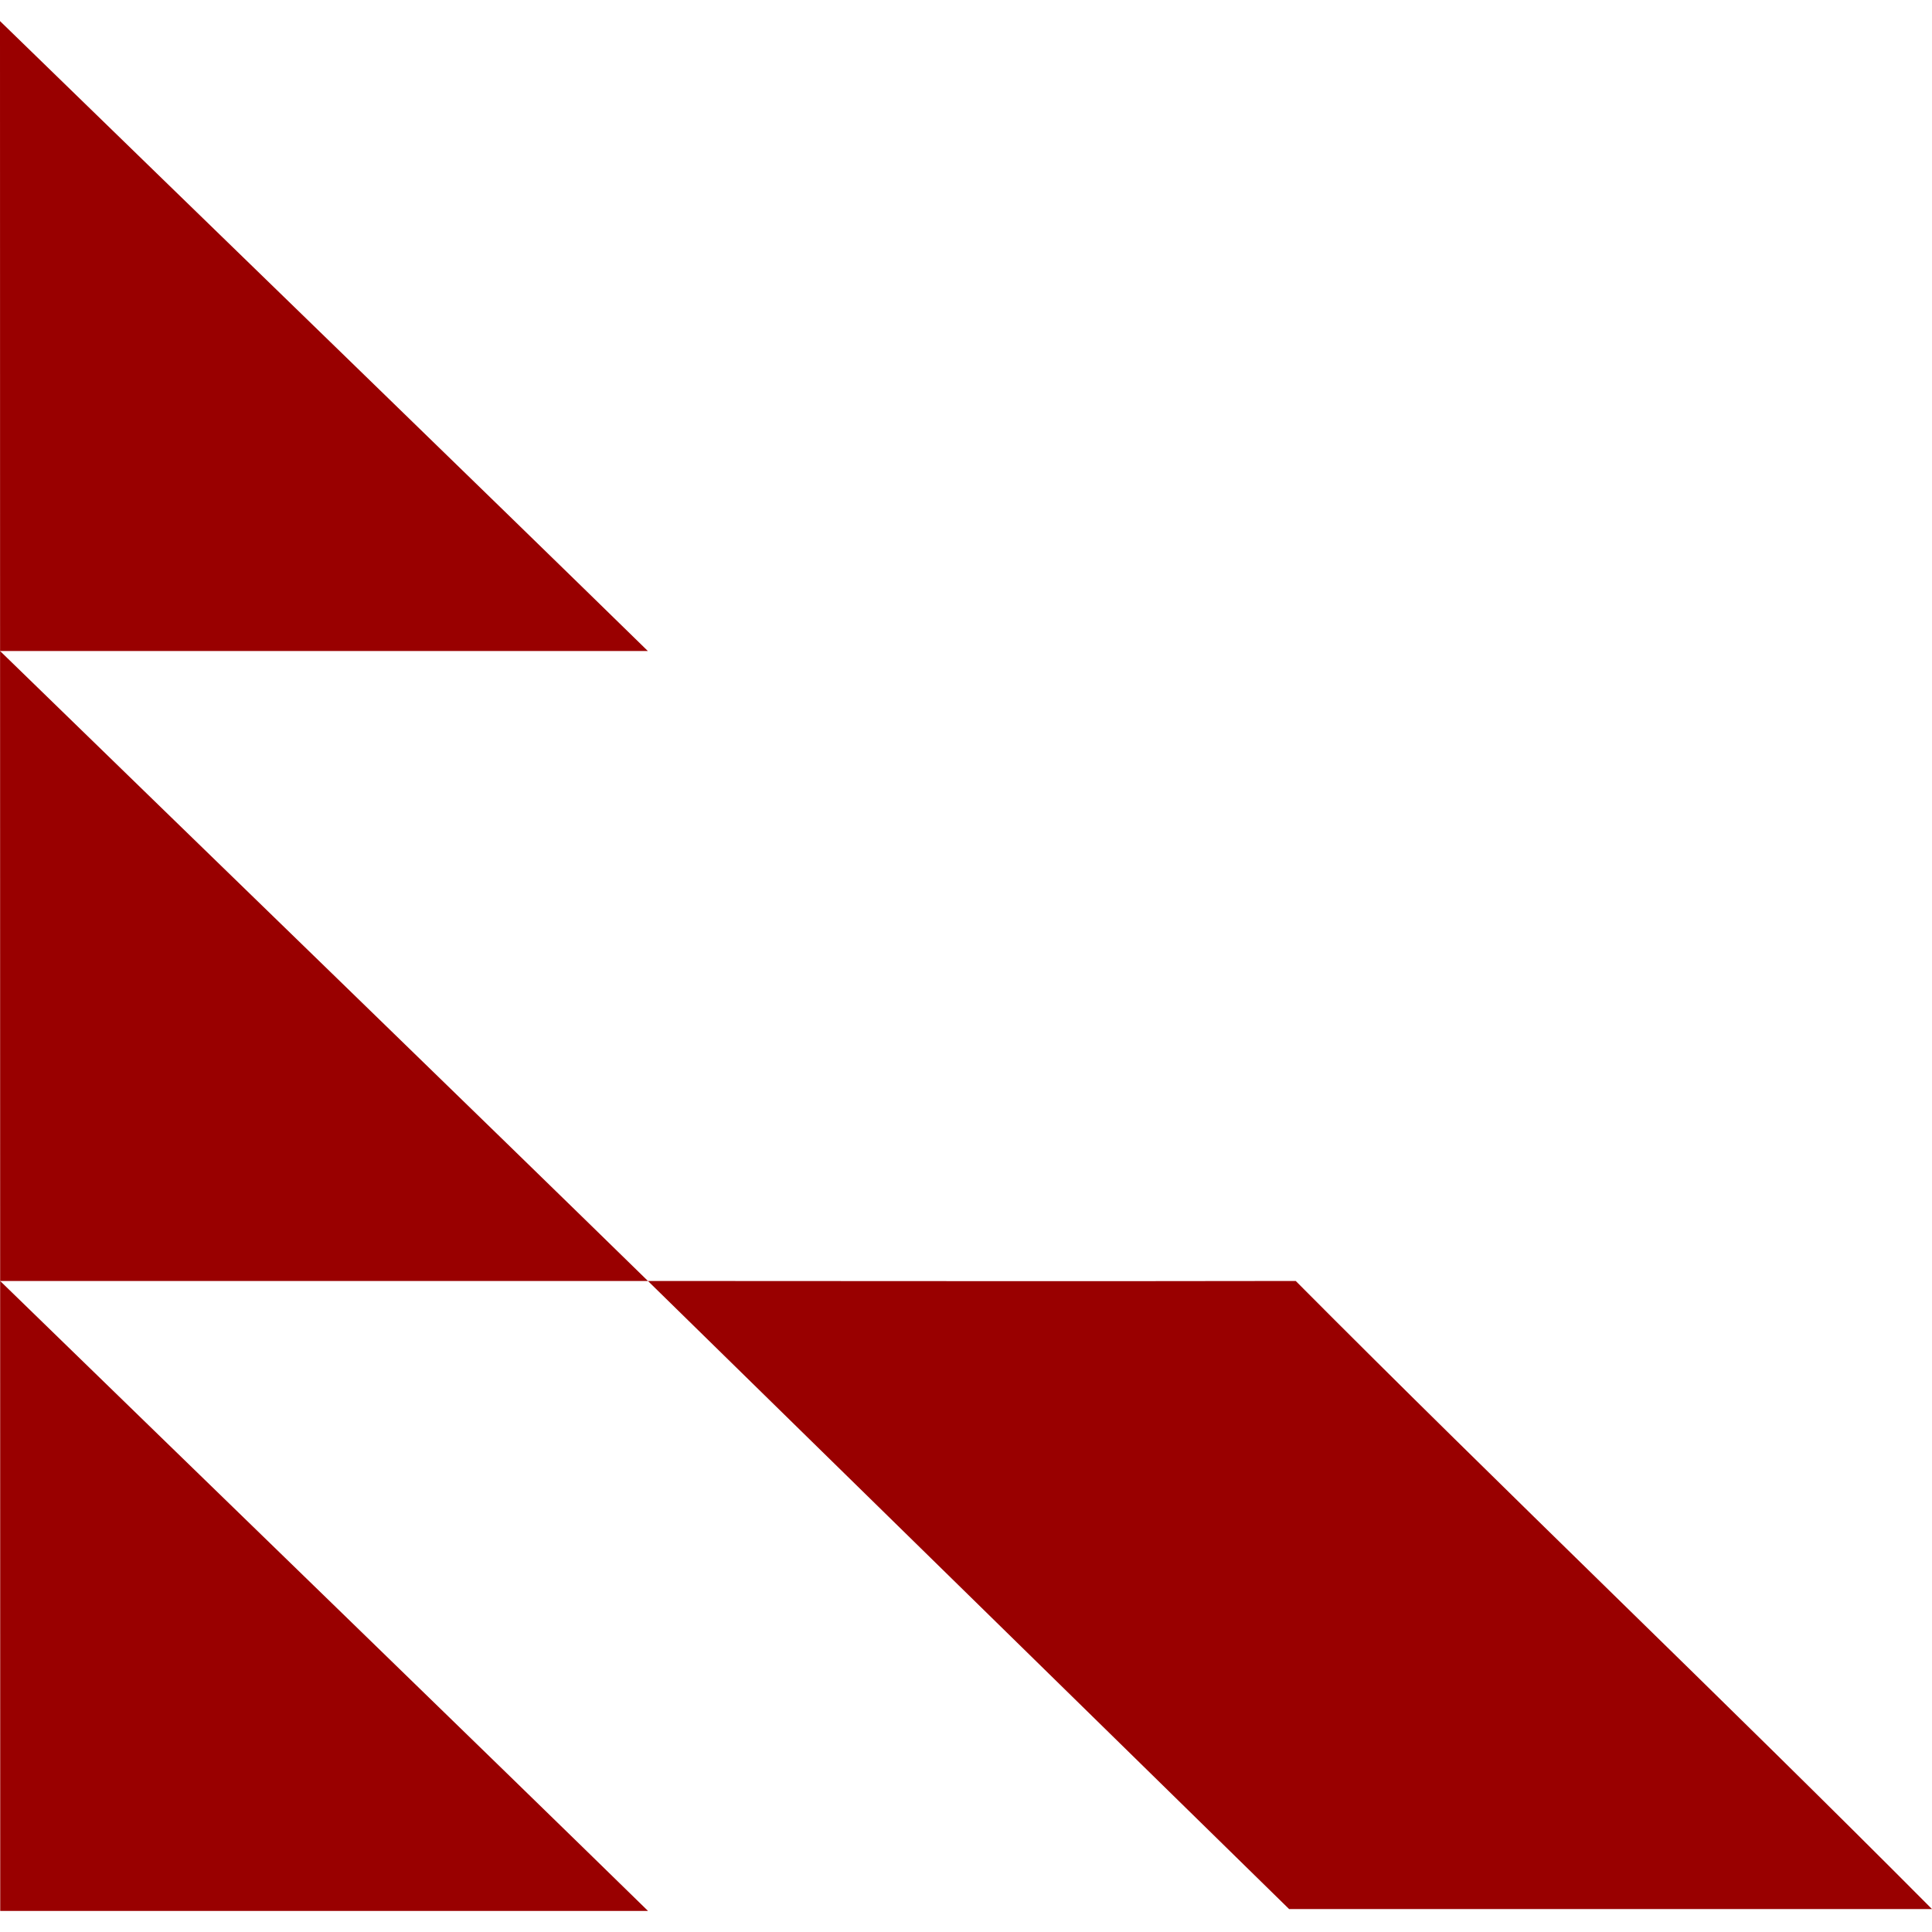 <svg height="408.919" width="408.919" xmlns="http://www.w3.org/2000/svg"><g fill="#900" fill-rule="evenodd" transform="translate(504.626 36.071)"><path d="m-504.61 101.722h137.109c-33.902-33.152-95.669-93.007-137.125-133.333"/><path d="m-504.594 235.055h137.109c-33.902-33.152-95.669-93.007-137.125-133.333"/><path d="m-504.578 368.388h137.109c-33.902-33.152-95.669-93.007-137.125-133.333"/><path d="m-231.776 367.996h136.068c-44.184-44.445-90.485-88.497-134.669-132.941-45.415.086-93.02.004-137.109 0"/></g></svg>